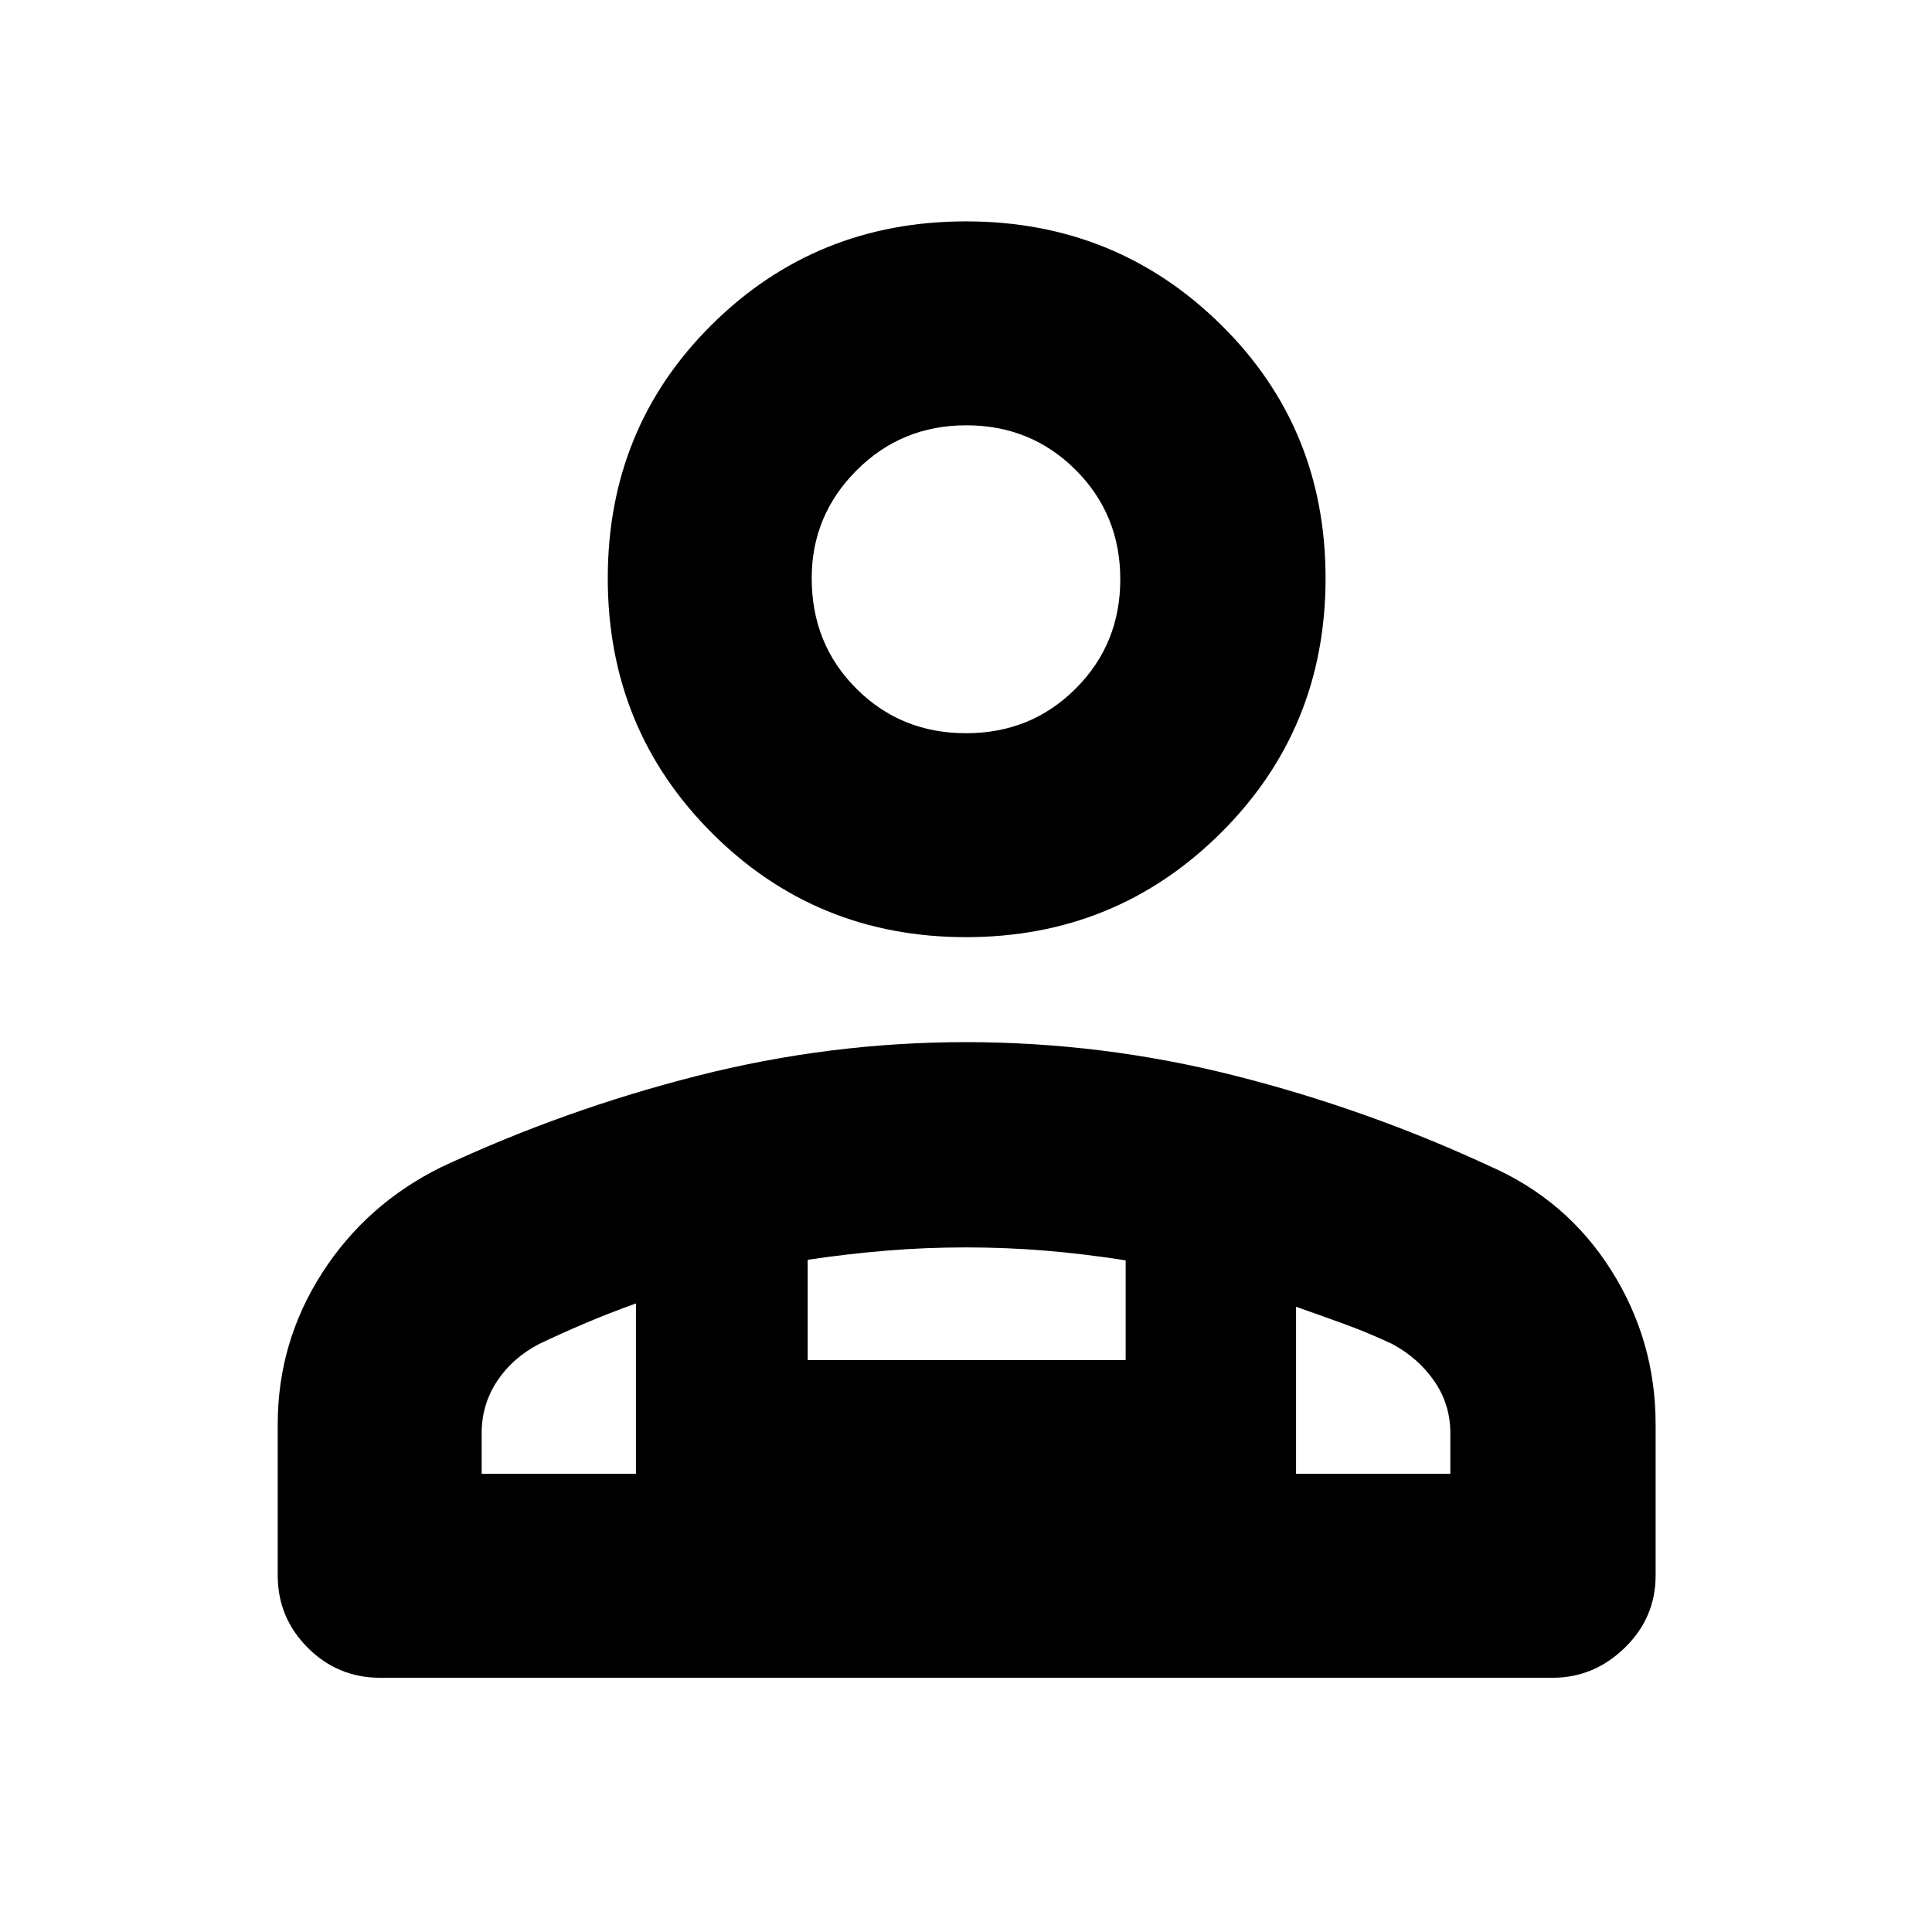 <svg xmlns="http://www.w3.org/2000/svg" height="40" viewBox="0 -960 960 960" width="40"><path d="M480-494.333q-74.5 0-126.25-51.75T302-672.666q0-74.833 51.75-126.083T480-849.999q74.5 0 126.583 51.25t52.083 126.083q0 74.833-52.083 126.583T480-494.333Zm-291.167 368q-21 0-35.916-14.917Q138-156.167 138-177.167v-75.066q0-40.809 21.958-75.078 21.958-34.269 59.159-52.683 61.193-28.605 127.162-45.389 65.968-16.783 133.568-16.783 67.845 0 133.461 16.583 65.615 16.584 126.943 45.036 38.281 16.805 60.349 51.741 22.067 34.936 22.067 76.473v75.166q0 21-15.317 35.917-15.317 14.917-35.85 14.917H188.833ZM480-595.666q32.333 0 54.5-22.167t22.167-54.333q0-32.167-22.186-54.334t-54.334-22.167q-32.147 0-54.481 22.348-22.333 22.348-22.333 53.653 0 32.666 22.167 54.833t54.5 22.167Zm164 284.999v83.001h76.667v-20.248q0-14.183-7.917-25.718-7.916-11.535-20.964-18.535-12.067-5.666-23.472-9.819-11.406-4.153-24.314-8.681Zm-242.667-23.358v49.859h158.001v-49.567q-20.667-3.25-40.042-4.842-19.375-1.592-39.417-1.592t-39.292 1.592q-19.25 1.592-39.25 4.55Zm-162 106.359H316v-84.667q-13 4.666-24.828 9.678-11.828 5.012-23.339 10.488-13.333 7-20.917 18.584-7.583 11.584-7.583 25.742v20.175Zm404.667 0H316h328ZM480-672.333Z"/></svg>